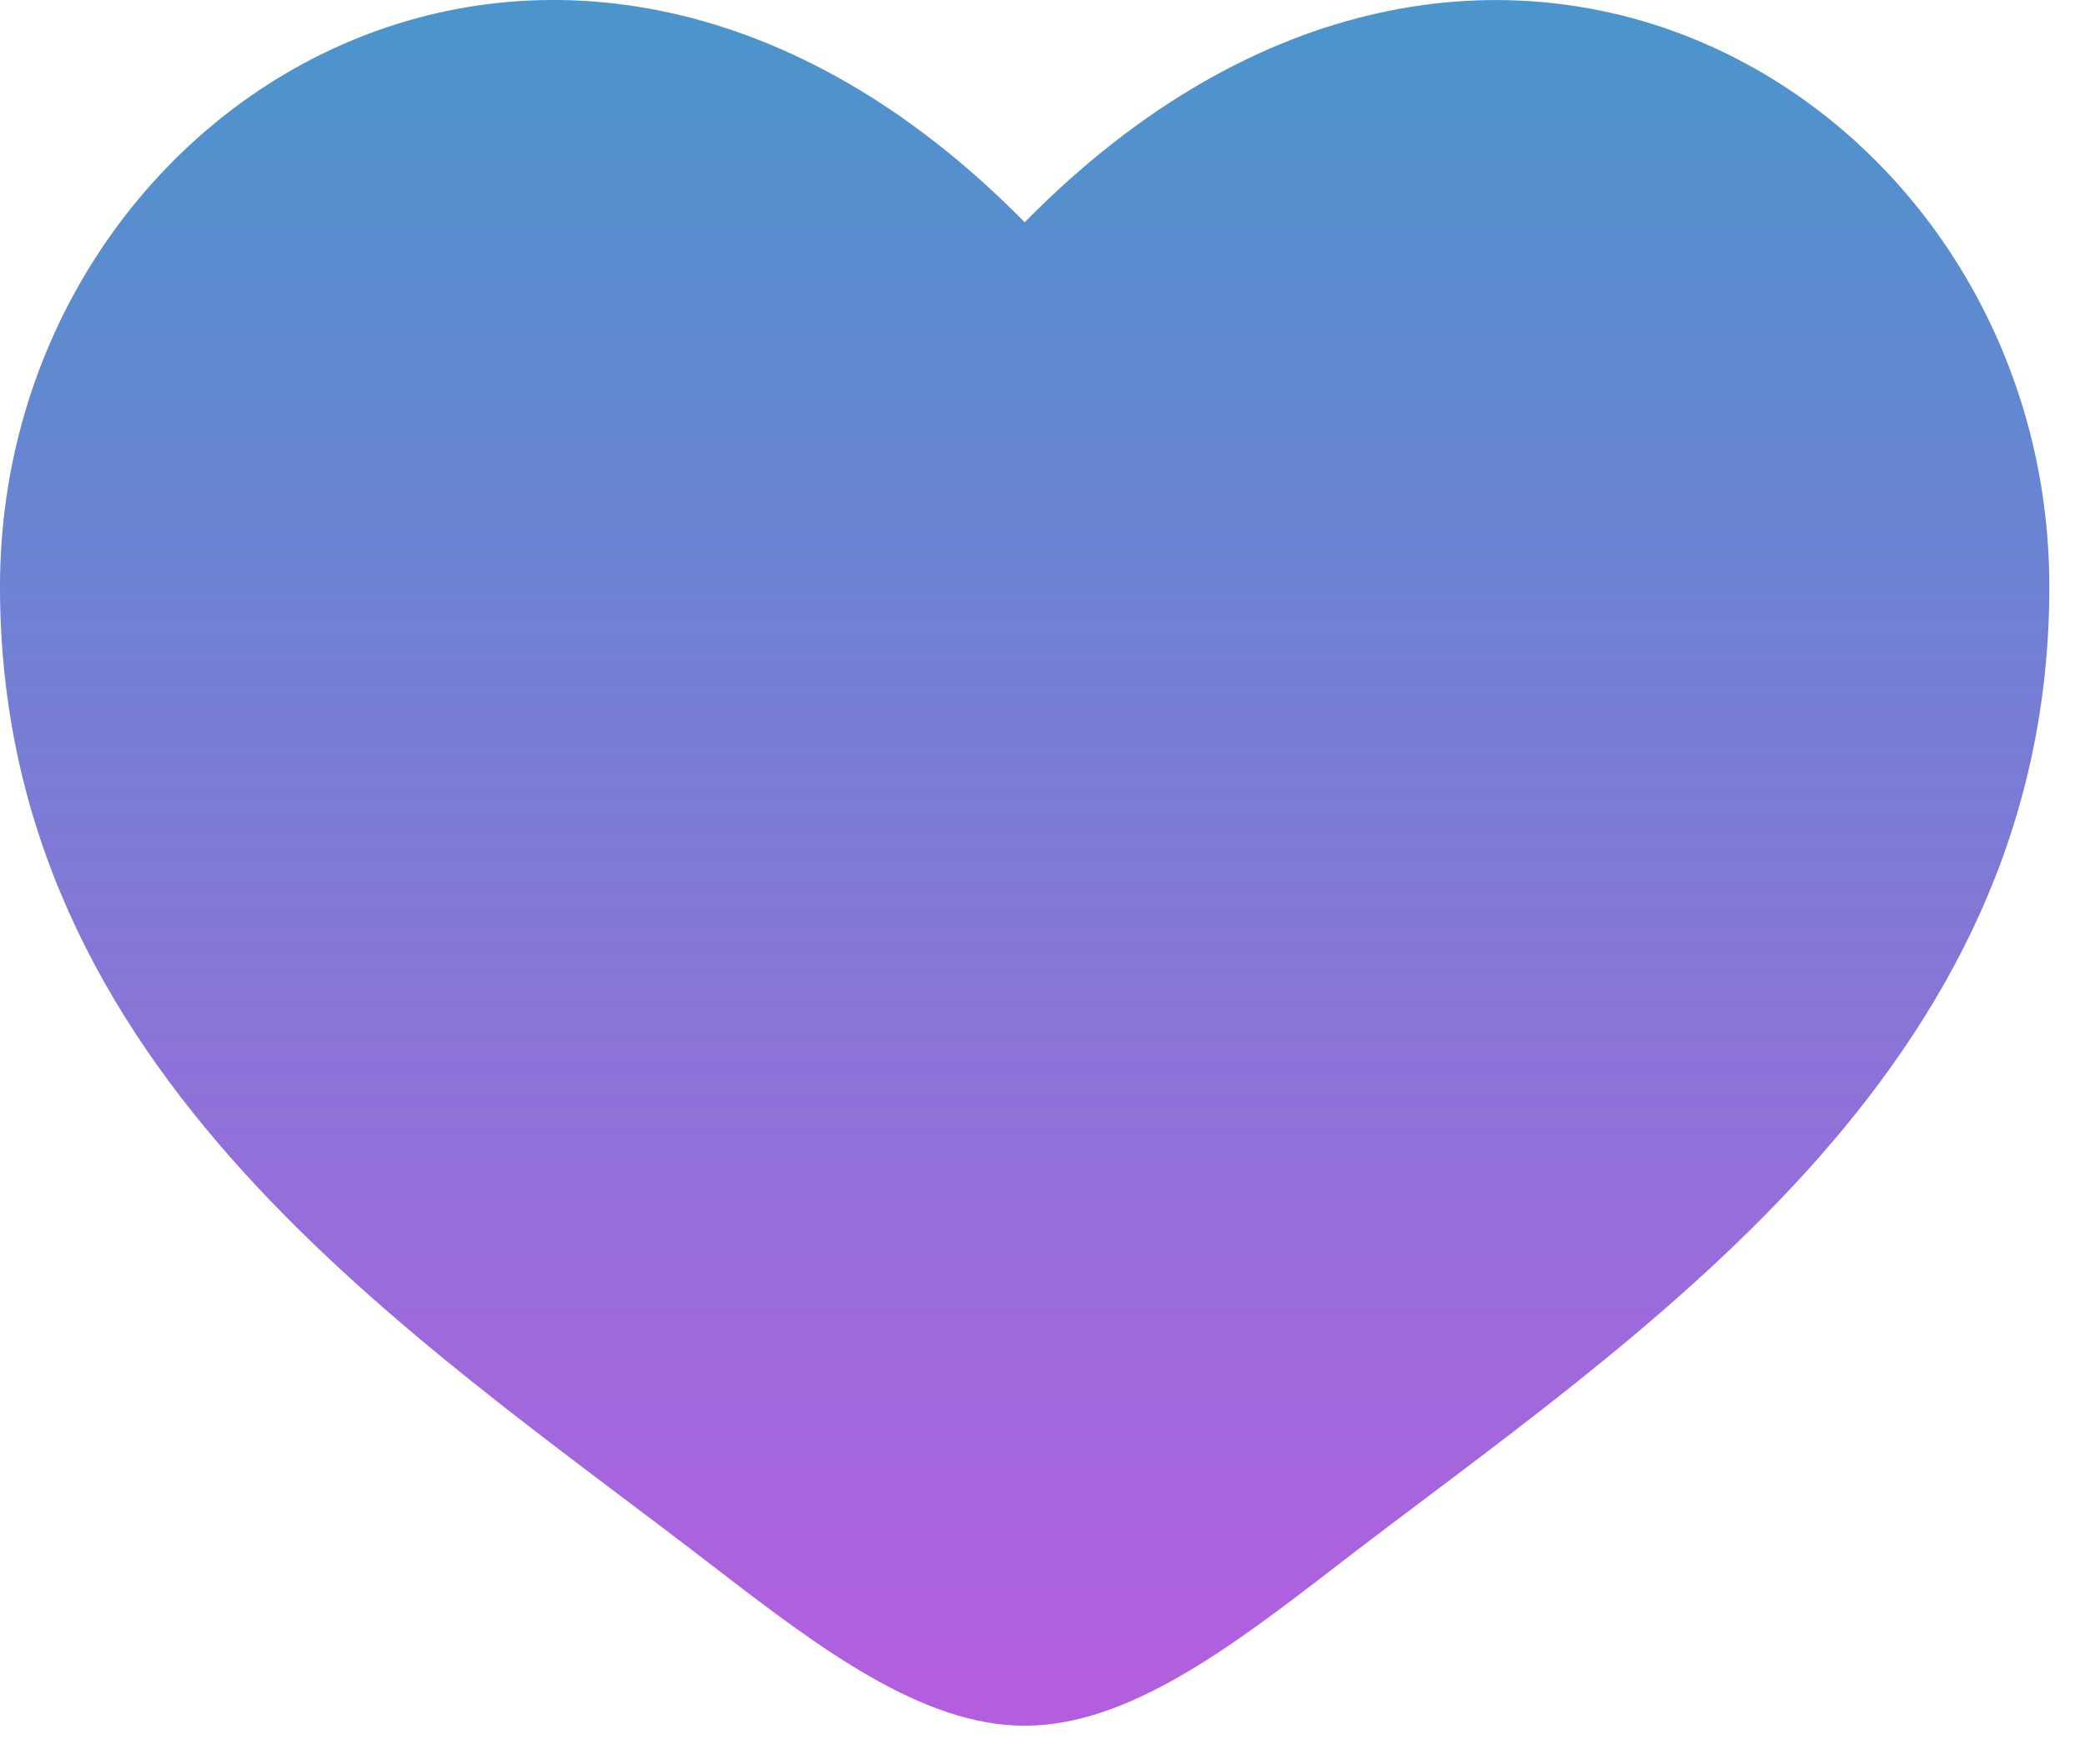 <svg width="39" height="33" viewBox="0 0 39 33" fill="none" xmlns="http://www.w3.org/2000/svg">
<path d="M0 10.972C0 20.09 7.705 24.949 13.344 29.299C15.333 30.832 17.25 32.278 19.167 32.278C21.083 32.278 23 30.834 24.989 29.297C30.63 24.951 38.333 20.09 38.333 10.974C38.333 1.856 27.792 -4.611 19.167 4.157C10.542 -4.613 0 1.854 0 10.972Z" fill="url(#paint0_linear_23_91)"/>
<defs>
<linearGradient id="paint0_linear_23_91" x1="19.167" y1="0" x2="19.167" y2="32.278" gradientUnits="userSpaceOnUse">
<stop stop-color="#4A95CC"/>
<stop offset="1" stop-color="#B55DDF"/>
</linearGradient>
</defs>
</svg>
